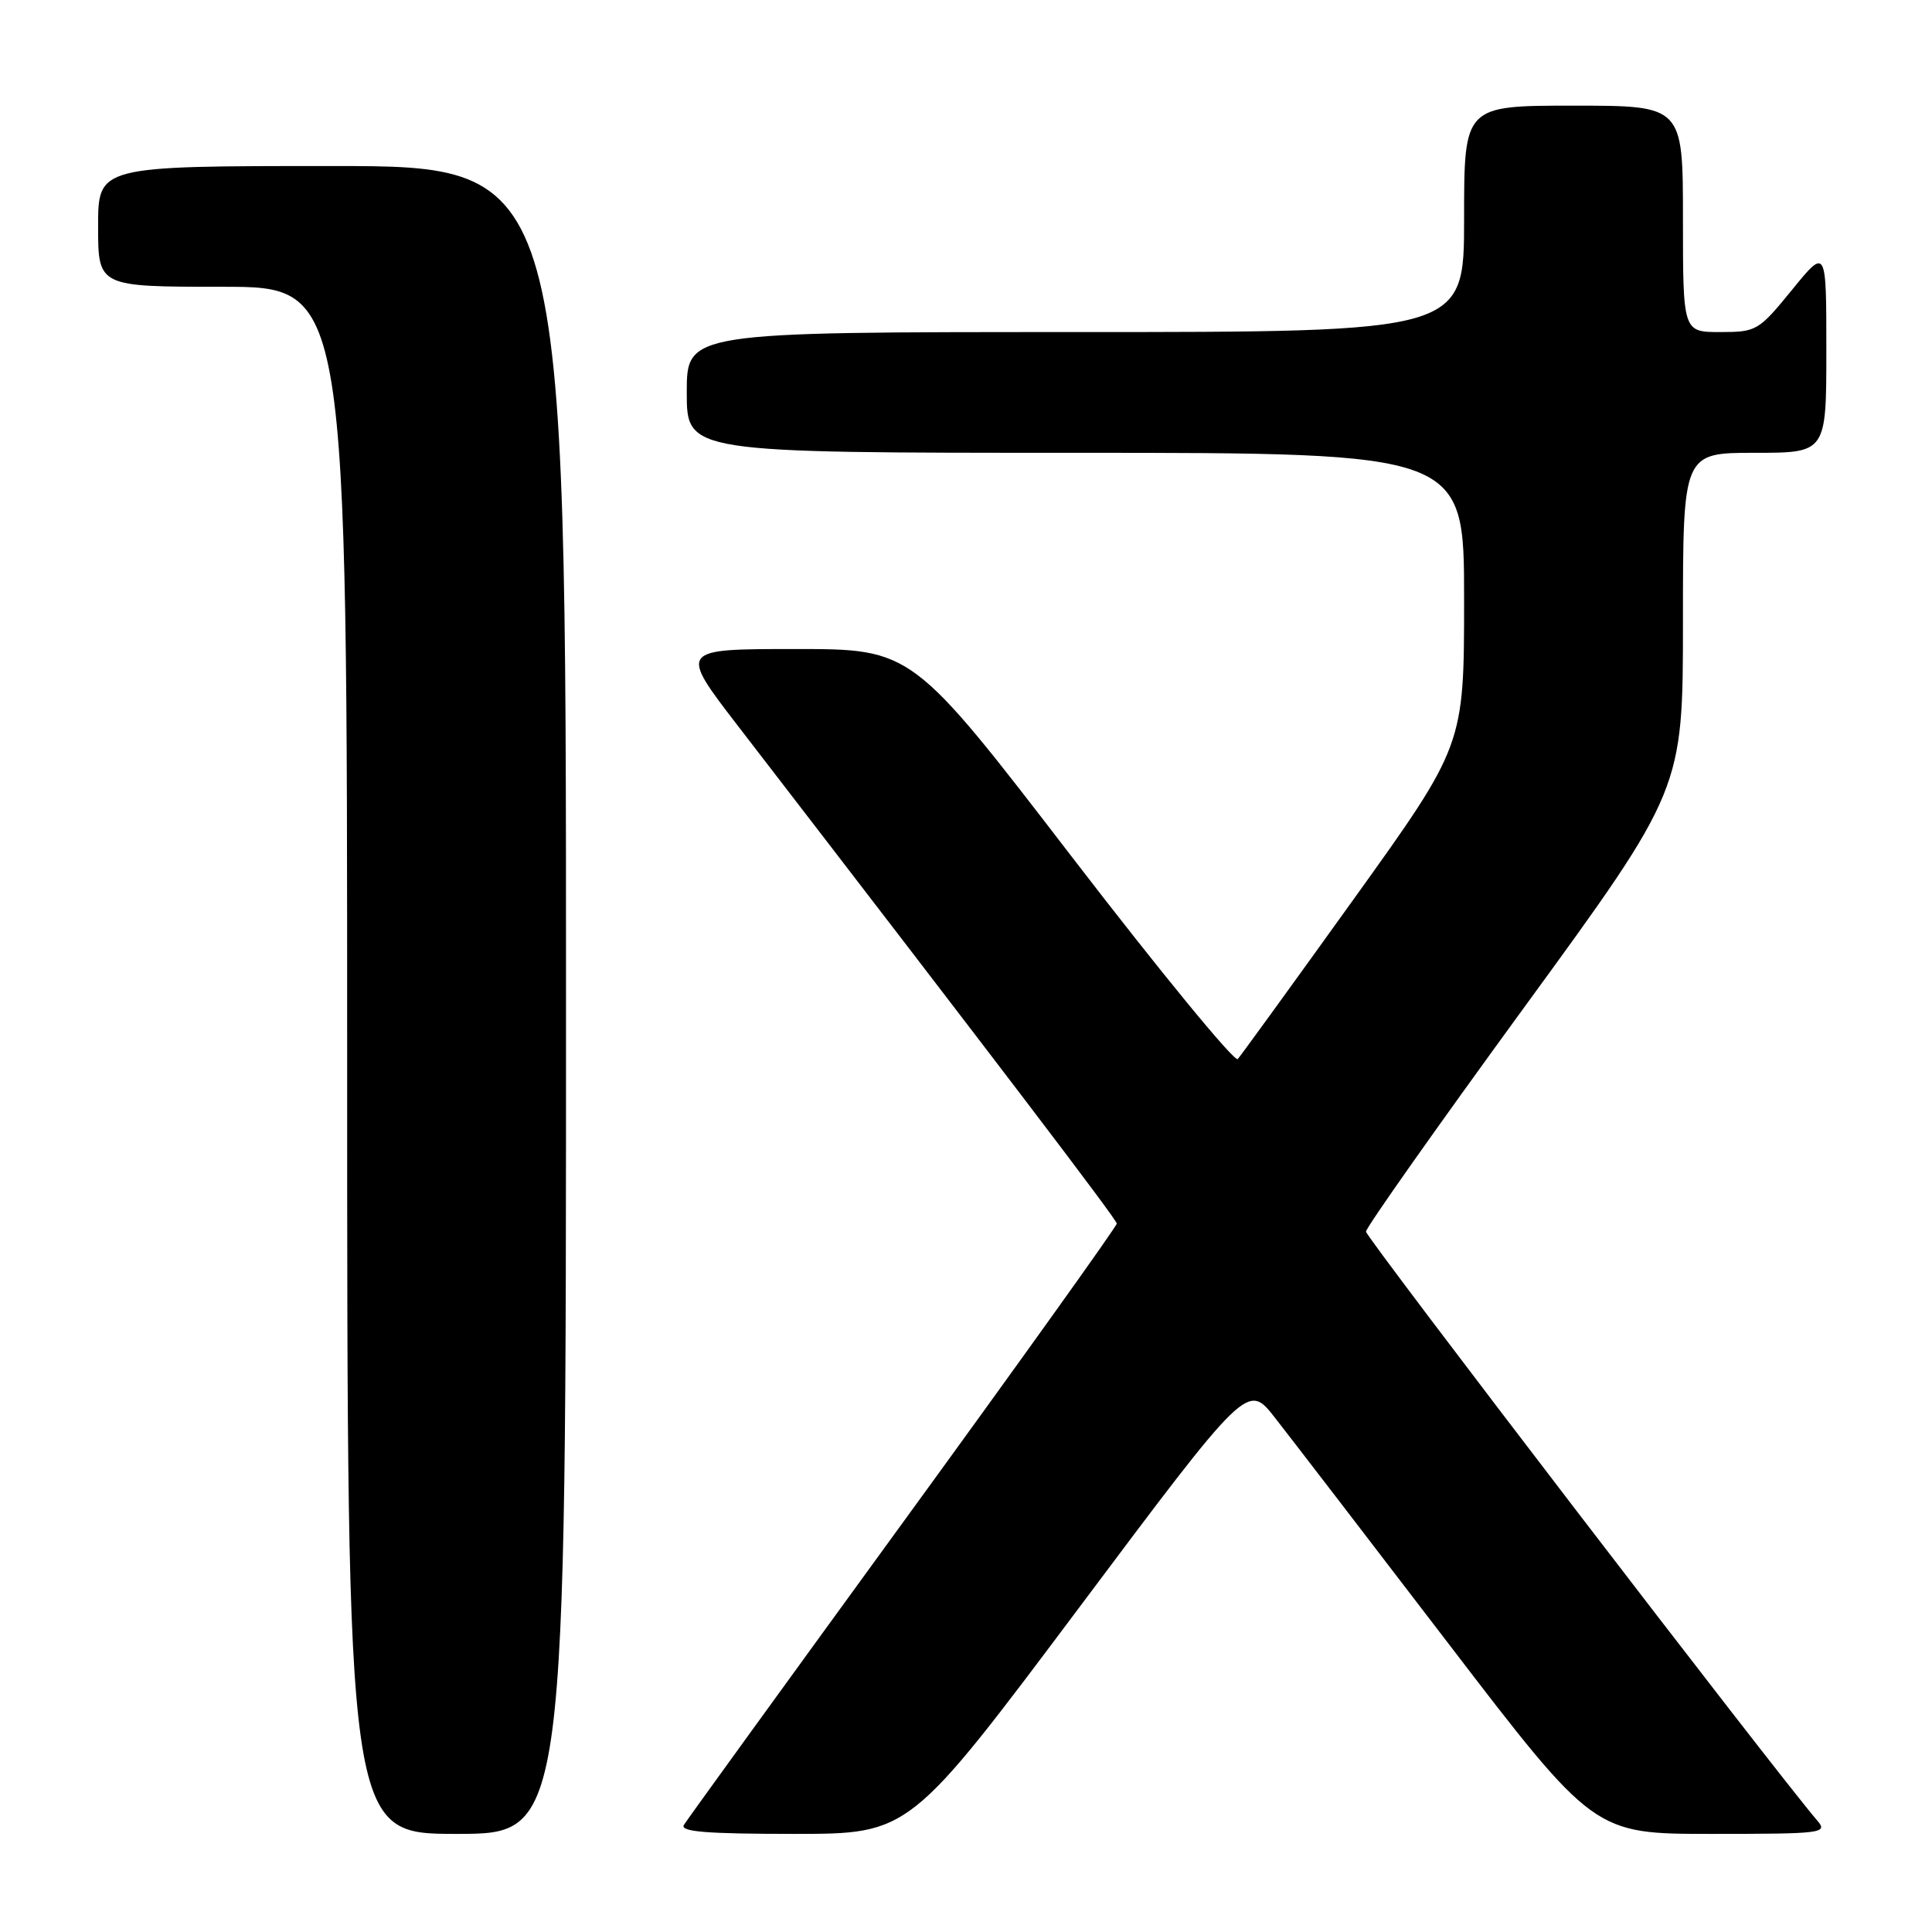 <?xml version="1.0" encoding="UTF-8" standalone="no"?>
<!DOCTYPE svg PUBLIC "-//W3C//DTD SVG 1.1//EN" "http://www.w3.org/Graphics/SVG/1.1/DTD/svg11.dtd" >
<svg xmlns="http://www.w3.org/2000/svg" xmlns:xlink="http://www.w3.org/1999/xlink" version="1.1" viewBox="0 0 256 256">
 <g >
 <path fill="currentColor"
d=" M 75.00 132.50 C 75.00 22.00 75.00 22.00 44.00 22.00 C 13.00 22.00 13.00 22.00 13.00 30.00 C 13.00 38.00 13.00 38.00 29.50 38.00 C 46.00 38.00 46.00 38.00 46.00 140.50 C 46.00 243.00 46.00 243.00 60.50 243.00 C 75.00 243.00 75.00 243.00 75.00 132.50 Z  M 142.92 213.11 C 165.31 183.21 165.31 183.21 168.94 187.86 C 170.94 190.41 181.27 203.86 191.90 217.75 C 211.23 243.00 211.23 243.00 226.77 243.00 C 241.48 243.00 242.23 242.91 240.81 241.25 C 235.30 234.85 181.00 163.98 181.00 163.20 C 181.00 162.66 190.45 149.27 202.00 133.43 C 223.00 104.63 223.00 104.63 223.00 82.32 C 223.00 60.00 223.00 60.00 232.50 60.00 C 242.00 60.00 242.00 60.00 242.00 46.41 C 242.00 32.82 242.00 32.82 237.45 38.41 C 233.03 43.83 232.74 44.00 227.95 44.00 C 223.00 44.00 223.00 44.00 223.00 29.00 C 223.00 14.00 223.00 14.00 208.50 14.00 C 194.00 14.00 194.00 14.00 194.00 29.00 C 194.00 44.00 194.00 44.00 142.50 44.00 C 91.00 44.00 91.00 44.00 91.00 52.00 C 91.00 60.00 91.00 60.00 142.50 60.00 C 194.00 60.00 194.00 60.00 194.00 79.38 C 194.00 98.76 194.00 98.76 179.38 119.13 C 171.34 130.33 164.42 139.87 164.01 140.33 C 163.59 140.78 153.71 128.74 142.06 113.58 C 120.87 86.00 120.87 86.00 105.41 86.00 C 89.94 86.00 89.94 86.00 97.83 96.25 C 132.67 141.49 147.97 161.59 147.98 162.13 C 147.99 162.47 135.26 180.27 119.68 201.68 C 104.10 223.10 91.02 241.15 90.62 241.81 C 90.06 242.71 93.59 243.00 105.21 243.00 C 120.53 243.00 120.53 243.00 142.92 213.11 Z "/>
</g>
</svg>